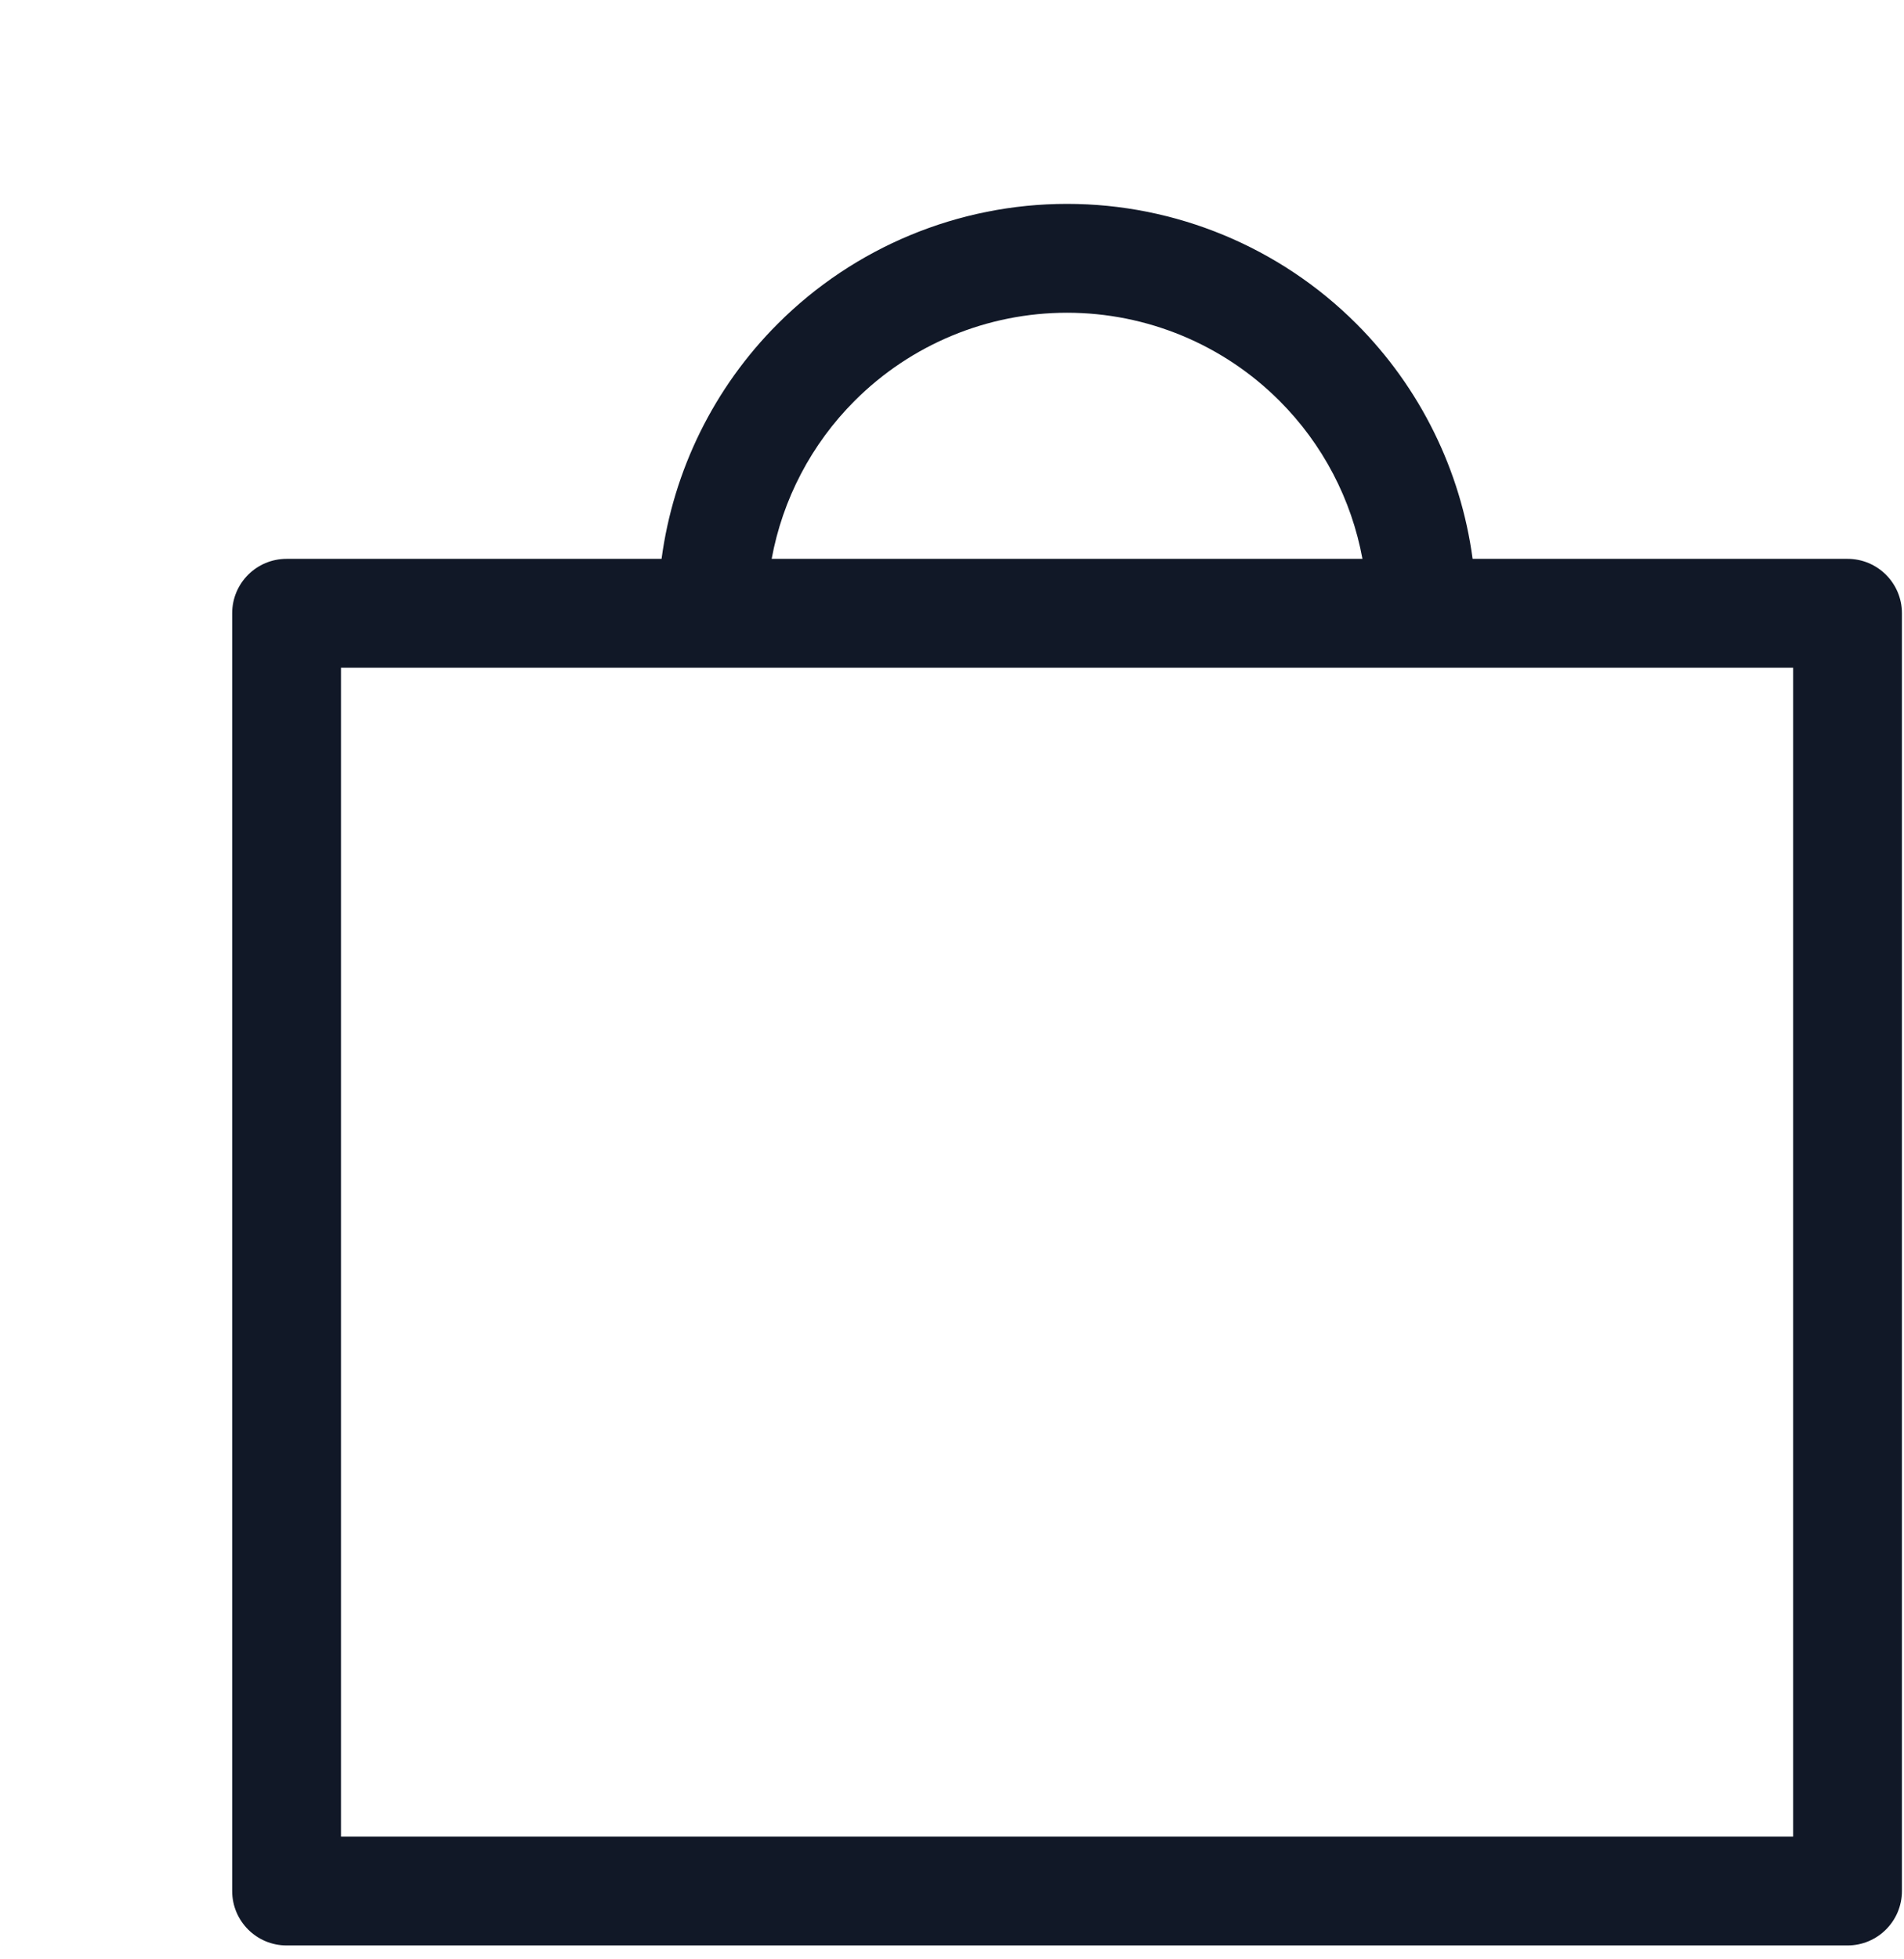 <svg width="35" height="36" viewBox="0 0 35 36" fill="none" xmlns="http://www.w3.org/2000/svg">
<path fill-rule="evenodd" clip-rule="evenodd" d="M15.711 7.364C16.746 6.328 18.151 5.746 19.615 5.746C21.079 5.746 22.484 6.328 23.519 7.364C24.316 8.16 24.844 9.175 25.045 10.268H14.185C14.386 9.175 14.914 8.16 15.711 7.364ZM13.087 12.268C13.089 12.268 13.091 12.268 13.094 12.268C13.096 12.268 13.099 12.268 13.101 12.268H26.129C26.132 12.268 26.134 12.268 26.137 12.268C26.139 12.268 26.141 12.268 26.144 12.268H32.962V33.745H6.268V12.268H13.087ZM12.161 10.268C12.379 8.642 13.124 7.122 14.297 5.949C15.707 4.539 17.62 3.746 19.615 3.746C21.61 3.746 23.523 4.539 24.934 5.949C26.106 7.122 26.852 8.642 27.07 10.268H33.962C34.514 10.268 34.962 10.715 34.962 11.268V34.745C34.962 35.297 34.514 35.745 33.962 35.745H5.268C4.716 35.745 4.268 35.297 4.268 34.745V11.268C4.268 10.715 4.716 10.268 5.268 10.268H12.161Z" fill="#111827"/>
</svg>
